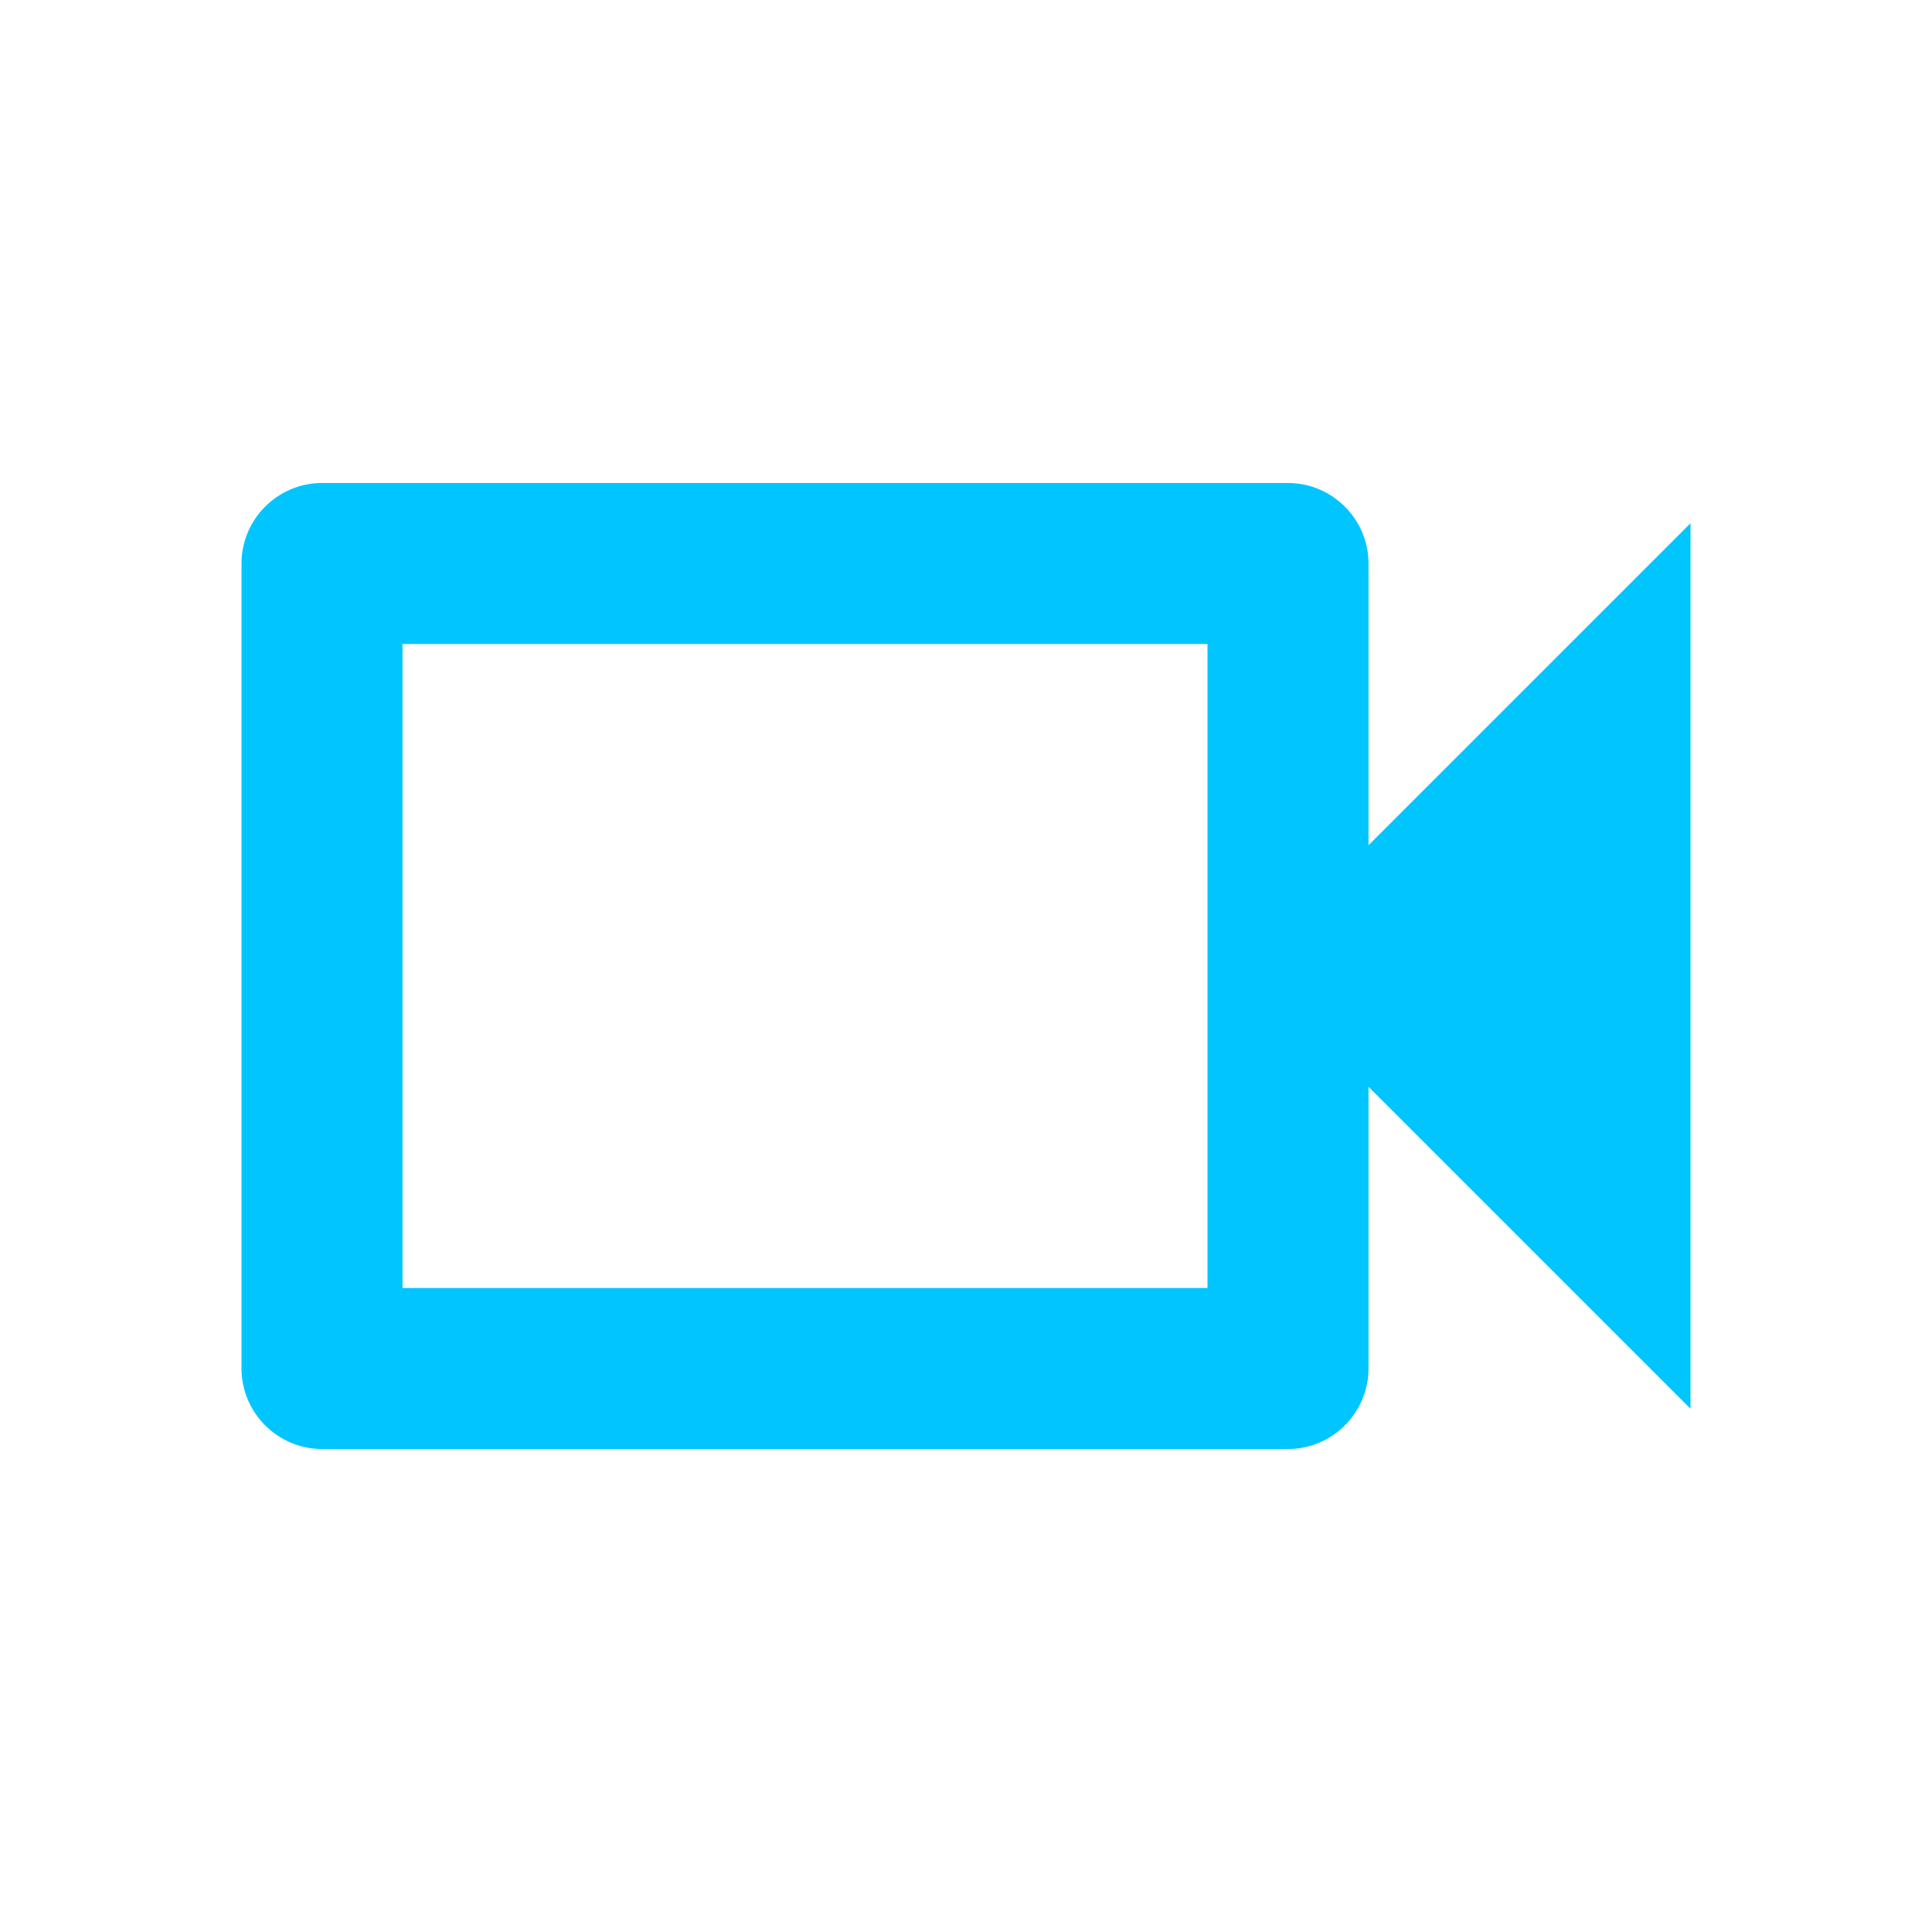 <svg width="36" height="36" viewBox="0 0 36 36" fill="none" xmlns="http://www.w3.org/2000/svg">
<g id="videocam">
<path id="Vector" d="M22.5 12V24H7.5V12H22.5ZM24 9H6C5.175 9 4.5 9.675 4.5 10.5V25.5C4.5 26.325 5.175 27 6 27H24C24.825 27 25.5 26.325 25.5 25.5V20.25L31.5 26.25V9.75L25.5 15.75V10.5C25.5 9.675 24.825 9 24 9Z" fill="#00C5FF"/>
</g>
</svg>
